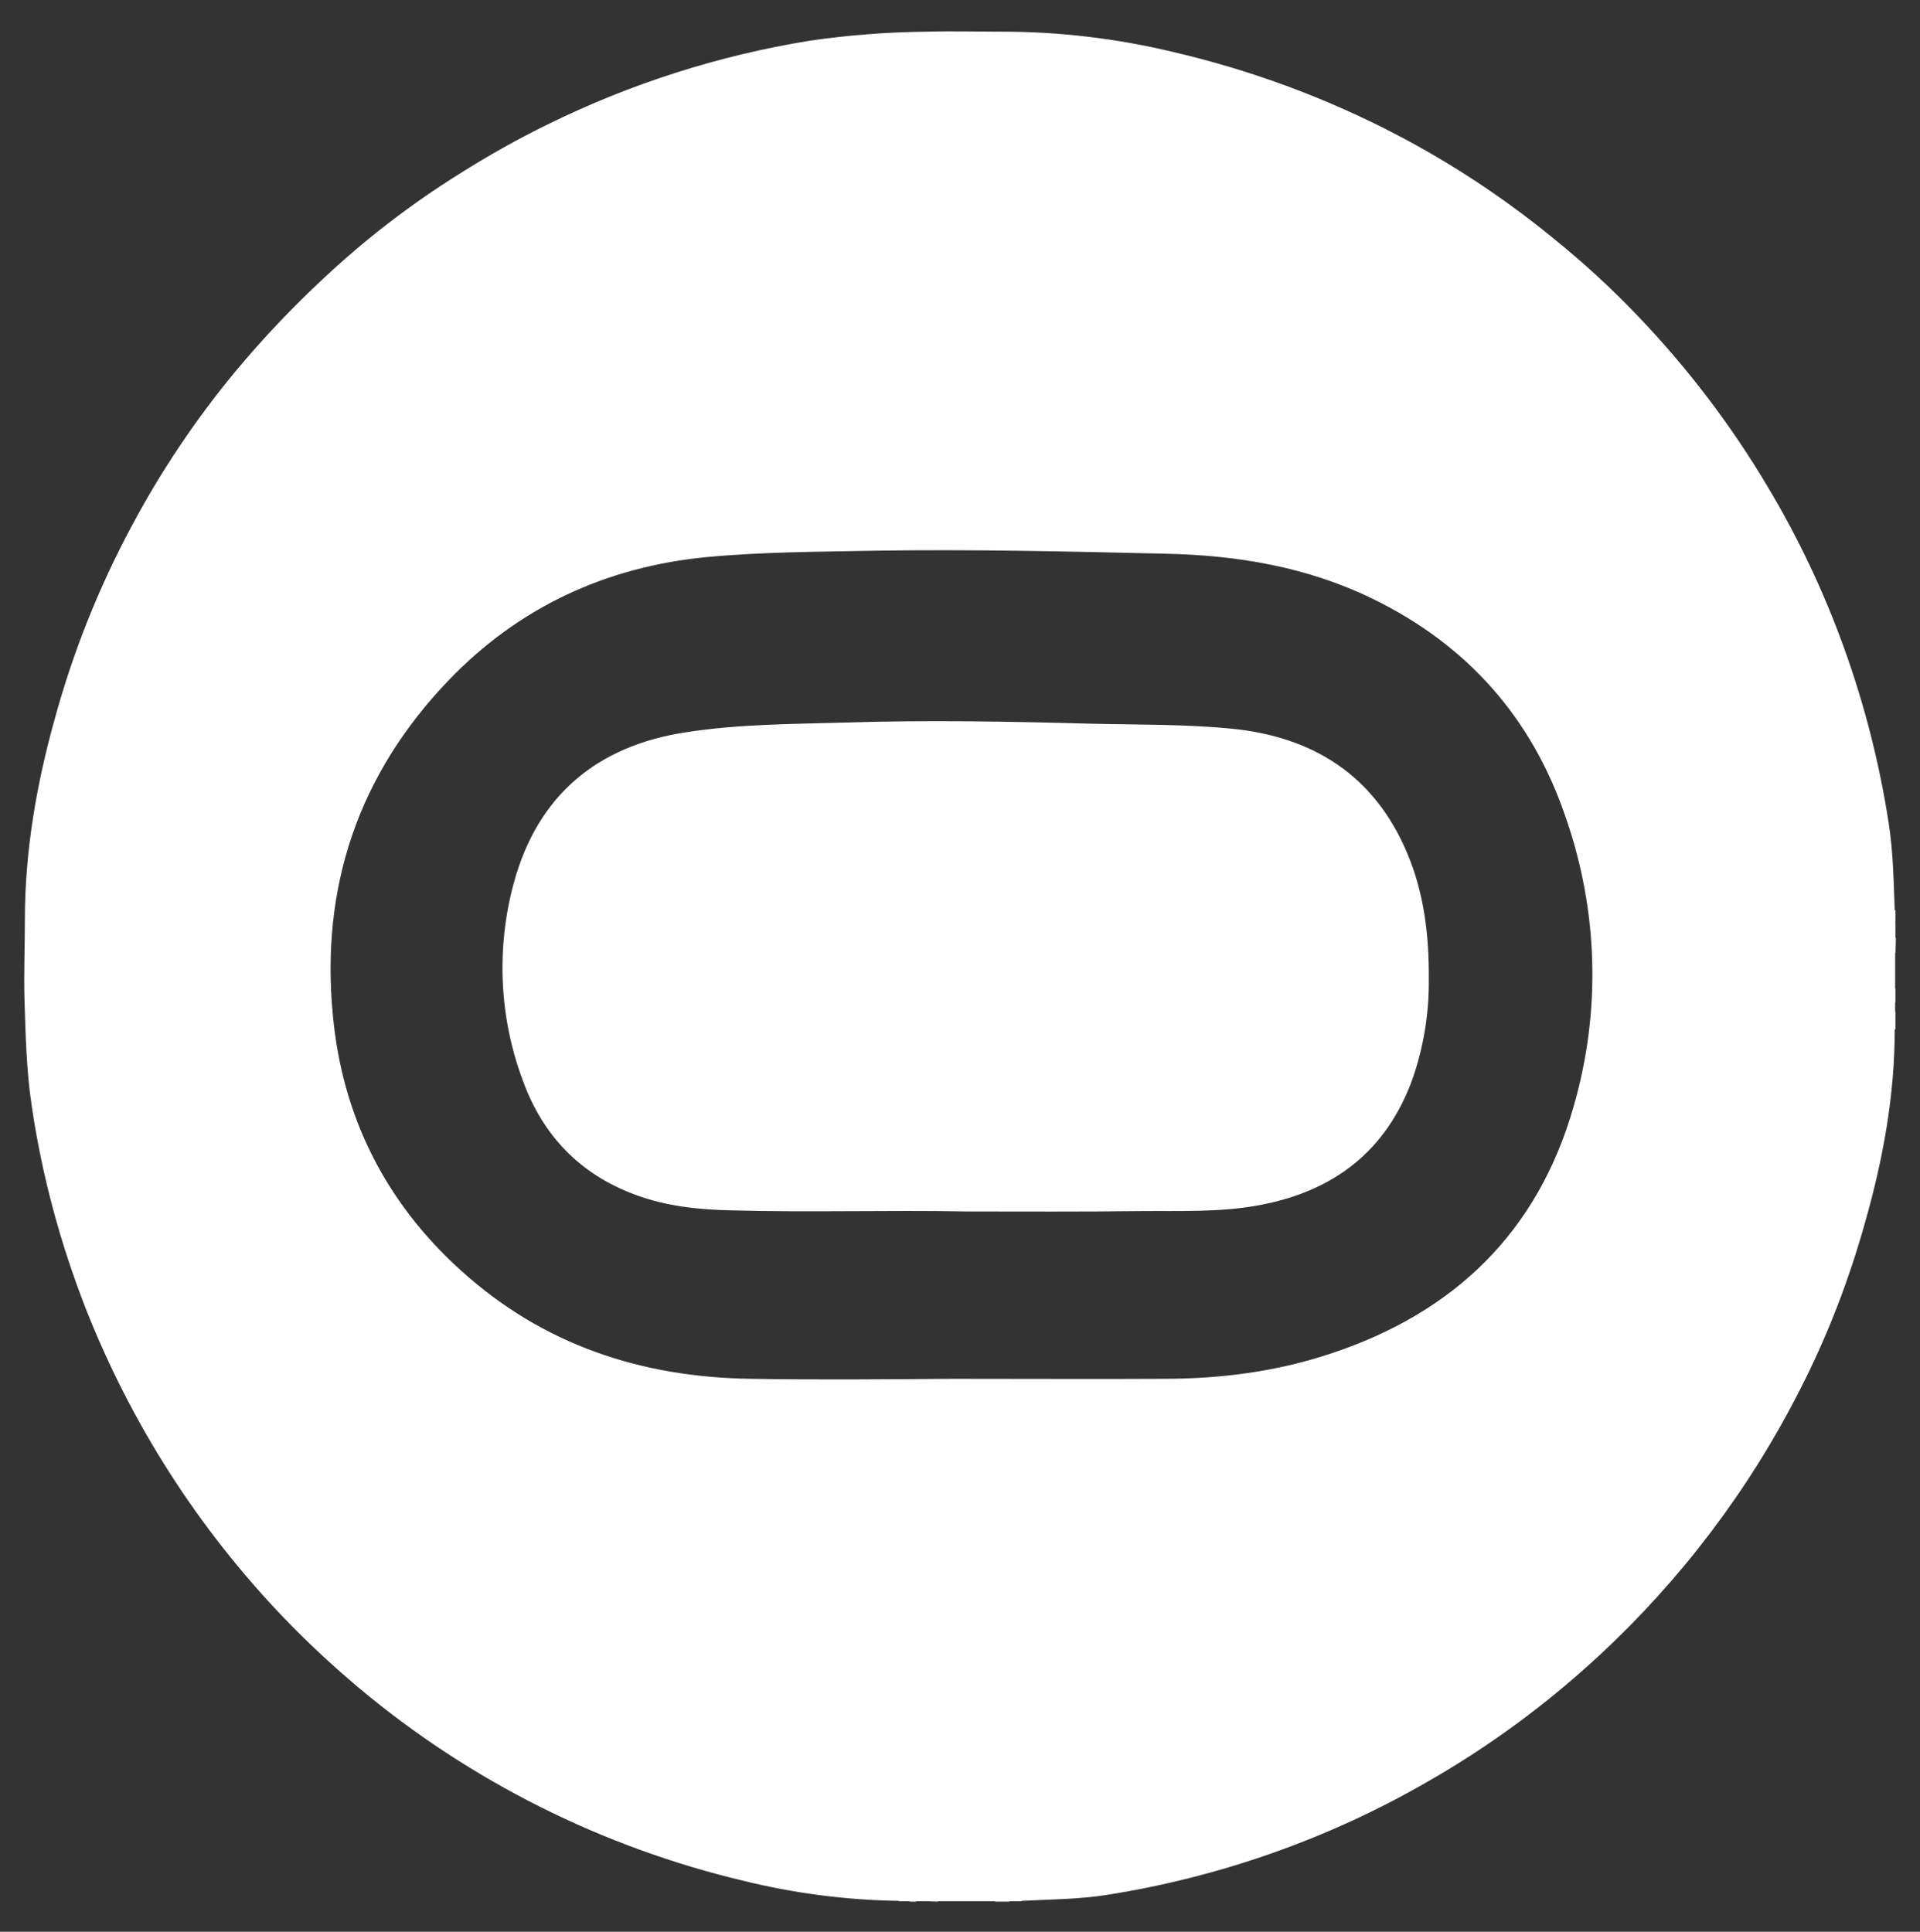 <?xml version="1.0" encoding="utf-8"?>
<!-- Generator: Adobe Illustrator 27.3.1, SVG Export Plug-In . SVG Version: 6.00 Build 0)  -->
<svg version="1.1" id="Layer_2_00000016773287035736525980000009185582051198307722_"
	 xmlns="http://www.w3.org/2000/svg" xmlns:xlink="http://www.w3.org/1999/xlink" x="0px" y="0px" viewBox="0 0 509.3 512.5"
	 style="enable-background:new 0 0 509.3 512.5;" xml:space="preserve">
<rect x="0" y="0" width="509.3" height="512.5" fill="#333333" stroke="none"/>
<style type="text/css">
	.st0{fill:#FFFFFF;}
</style>
<g>
	<path class="st0" d="M248.7,503.9h12.4c0.3,0.2,0.3,0.3,0,0.5h-12.3C248.5,504.3,248.4,504.1,248.7,503.9z"/>
	<path class="st0" d="M502.3,262.3c0-3.1,0-6.3,0-9.4c0.2-0.2,0.3-0.2,0.4,0.1v9.4C502.6,262.5,502.5,262.6,502.3,262.3L502.3,262.3
		z"/>
	<path class="st0" d="M502.8,252.9l-0.4-0.1v-3.9c0.2-0.3,0.3-0.3,0.5,0L502.8,252.9L502.8,252.9z"/>
	<path class="st0" d="M502.4,241.5c0.1,0,0.3,0,0.4,0v3.4C501.9,243.9,502.4,242.7,502.4,241.5z"/>
	<path class="st0" d="M502.3,262.3c0.2,0,0.3,0,0.5,0v3.4c-0.1,0.4-0.3,0.4-0.4,0C502.3,264.5,502.3,263.3,502.3,262.3L502.3,262.3z
		"/>
	<path class="st0" d="M271,504v0.4h-3.5C268.6,503.5,269.8,504,271,504z"/>
	<path class="st0" d="M502.8,248.9h-0.5c0.1-1-0.5-2.1,0.5-2.9V248.9z"/>
	<path class="st0" d="M502.3,265.7h0.4v3C501.9,267.7,502.4,266.7,502.3,265.7z"/>
	<path class="st0" d="M502.8,273.1h-0.4c0-1-0.5-2.1,0.4-3V273.1z"/>
	<path class="st0" d="M238.5,504.4v-0.4c1,0,2.1-0.4,3,0.4H238.5z"/>
	<path class="st0" d="M242.9,504.4c0.9-0.9,1.9-0.4,2.9-0.4c0.4,0.1,0.4,0.2,0.1,0.4H242.9z"/>
	<path class="st0" d="M245.8,504.4c0-0.1,0-0.3-0.1-0.4h3c0,0.1,0,0.3,0.1,0.5L245.8,504.4z"/>
	<path class="st0" d="M261.1,504.4c0-0.2,0-0.3,0-0.5c1,0.1,2.1-0.3,2.9,0.5H261.1L261.1,504.4z"/>
	<path class="st0" d="M502.8,245c-0.5-1.1-0.1-2.3-0.2-3.4c-0.3-7.8-0.4-15.5-1.6-23.2c-4.9-31.7-15.8-62.1-32.3-89.6
		c-9.6-16.1-21-31.1-34-44.7c-7.3-7.7-15.1-14.8-23.3-21.4c-12.8-10.4-26.6-19.5-41.2-27.1c-18.8-9.8-38.7-17.1-59.4-21.9
		c-14.7-3.5-29.8-5.3-45-5.3c-6.6,0-13.3-0.2-19.9,0c-10.4,0.1-20.8,0.9-31.1,2.4c-24.1,3.9-47.6,11.4-69.5,22.2
		c-8,3.9-15.8,8.3-23.4,13.1c-12.8,8-24.8,17.2-35.8,27.5c-8.4,7.8-16.3,16.1-23.7,25c-10.6,12.8-19.9,26.7-27.7,41.4
		c-8.6,16.1-15.4,33.2-20.2,50.8C9.7,208,6.6,225.8,6.6,244c0,7.1-0.3,14.2-0.1,21.4c0.3,9.3,0.5,18.6,1.9,27.9
		c2.7,18.5,7.6,36.6,14.4,54c12,30.4,29.7,58.1,52.3,81.7c6.3,6.6,13.1,12.9,20.1,18.8c29.6,24.8,64.6,42.3,102.1,51.2
		c13.4,3.3,27.2,5.1,41.1,5.3c1,0.1,2-0.3,3,0.2h1.5c1.1-0.5,2.2-0.1,3.2-0.2h14.6c1.1,0.1,2.3-0.2,3.4,0.2h3.5
		c1.1-0.5,2.3-0.1,3.4-0.2c7.6-0.4,15.2-0.4,22.7-1.6c29.8-4.7,58.5-14.8,84.6-29.8c16.5-9.4,31.9-20.7,45.9-33.7
		c21.7-20.1,39.7-43.9,53.1-70.2c7.3-14.2,13.1-29.2,17.4-44.6c4.8-16.8,7.9-33.8,7.9-51.3c0.1-1-0.3-2,0.2-3v-1.5
		c-0.5-1.1-0.1-2.2-0.2-3.2v-16.2c0.1-1.1-0.2-2.2,0.2-3.2L502.8,245L502.8,245z M417.4,293.6c-9.5,33.3-31.7,54.7-64.4,65.5
		c-14.4,4.8-29.2,6.7-44.3,6.7c-18,0.1-36.1,0-55.9,0c-16.7,0.1-35.2,0.3-53.6,0c-29.1-0.4-55.2-9-77-28.8
		c-20-18.1-31.4-40.8-33.9-67.6c-3.3-34.1,6.8-63.9,30.5-88.7c18.6-19.5,41.8-30.3,68.6-32.9c14.9-1.4,29.8-1.4,44.7-1.7
		c25.7-0.4,51.3,0.2,77,0.8c19.1,0.4,37.7,3.5,55.1,12c25,12.2,42.2,31.6,51.1,57.9C424,241.7,424.7,268.5,417.4,293.6L417.4,293.6z
		"/>
	<path class="st0" d="M256.4,321.4c-20.9-0.4-41.8,0.3-62.7-0.3c-8.6-0.2-17-1.1-25.1-4.1c-14.7-5.4-24.6-15.7-29.9-30.3
		c-6.3-16.8-7.1-35.2-2.4-52.5c6.3-23.1,22-36.3,45.5-39.9c13.9-2.2,28.1-2.2,42.2-2.6c21.8-0.7,43.6-0.3,65.4,0.3
		c12.4,0.3,24.8,0.1,37.1,1.3c21.8,2.1,38.1,12.4,46.8,33.1c4.5,10.7,5.8,21.9,5.7,33.5c0.1,9-1.4,17.9-4.3,26.3
		c-6.9,19.1-20.8,29.8-40.5,33.5c-10.5,2-21.2,1.5-31.9,1.6C286.9,321.5,271.6,321.4,256.4,321.4L256.4,321.4z"/>
</g>
</svg>
